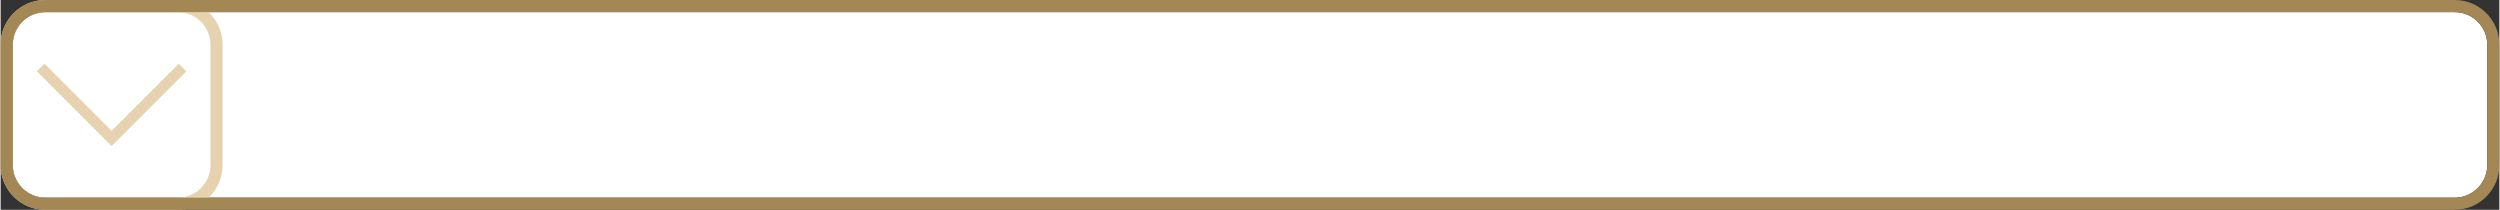 <?xml version="1.0" encoding="UTF-8"?>
<!DOCTYPE svg PUBLIC "-//W3C//DTD SVG 1.1//EN" "http://www.w3.org/Graphics/SVG/1.1/DTD/svg11.dtd">
<!-- Creator: CorelDRAW X7 -->
<svg xmlns="http://www.w3.org/2000/svg" xml:space="preserve" width="6.805in" height="0.571in" version="1.1" style="shape-rendering:geometricPrecision; text-rendering:geometricPrecision; image-rendering:optimizeQuality; fill-rule:evenodd; clip-rule:evenodd"
viewBox="0 0 68051 5713"
 xmlns:xlink="http://www.w3.org/1999/xlink">
 <rect x="0" y="0" width="68051" height="5713" fill="#333333" stroke="none"/>
 <defs>
  <style type="text/css">
   <![CDATA[
    .fil0 {fill:white}
    .fil2 {fill:#A38755;fill-rule:nonzero}
    .fil1 {fill:#E6D2AE;fill-rule:nonzero}
   ]]>
  </style>
 </defs>
 <g id="Layer_x0020_1">
  <g id="_2252534787568">
   <path class="fil0" d="M67720 4500l0 -3286c0,-243 -99,-464 -260,-624 -160,-160 -380,-259 -623,-259l-65623 0c-243,0 -464,99 -624,259 -160,160 -259,381 -259,624l0 3286c0,242 99,463 259,623 160,160 381,260 624,260l65623 0c243,0 463,-100 623,-260 161,-160 260,-381 260,-623z"/>
   <path class="fil1" d="M4830 5713l-3616 0c-334,0 -638,-136 -858,-356 -219,-220 -356,-523 -356,-857l0 -3286c0,-334 137,-638 356,-858 220,-220 524,-356 858,-356l3616 0c334,0 638,136 858,356 220,220 356,524 356,858l0 3286c0,334 -136,637 -356,857 -220,220 -524,356 -858,356zm-3616 -330l3616 0c243,0 464,-100 624,-260 160,-160 260,-381 260,-623l0 -3286c0,-243 -100,-464 -260,-624 -160,-160 -381,-259 -624,-259l-3616 0c-243,0 -464,99 -624,259 -160,160 -259,381 -259,624l0 3286c0,242 99,463 259,623 160,160 381,260 624,260z"/>
   <polygon class="fil1" points="986,1942 2918,3875 3022,3979 3126,3875 5059,1942 4851,1735 3022,3564 1193,1735 "/>
   <path class="fil2" d="M66837 5713l-65623 0c-334,0 -638,-136 -858,-356 -219,-220 -356,-523 -356,-857l0 -3286c0,-334 137,-638 356,-858 220,-220 524,-356 858,-356l65623 0c334,0 637,136 857,356 220,220 357,524 357,858l0 3286c0,334 -137,637 -357,857 -220,220 -523,356 -857,356zm-65623 -330l65623 0c243,0 463,-100 623,-260 161,-160 260,-381 260,-623l0 -3286c0,-243 -99,-464 -260,-624 -160,-160 -380,-259 -623,-259l-65623 0c-243,0 -464,99 -624,259 -160,160 -259,381 -259,624l0 3286c0,242 99,463 259,623 160,160 381,260 624,260z"/>
  </g>
 </g>
</svg>
